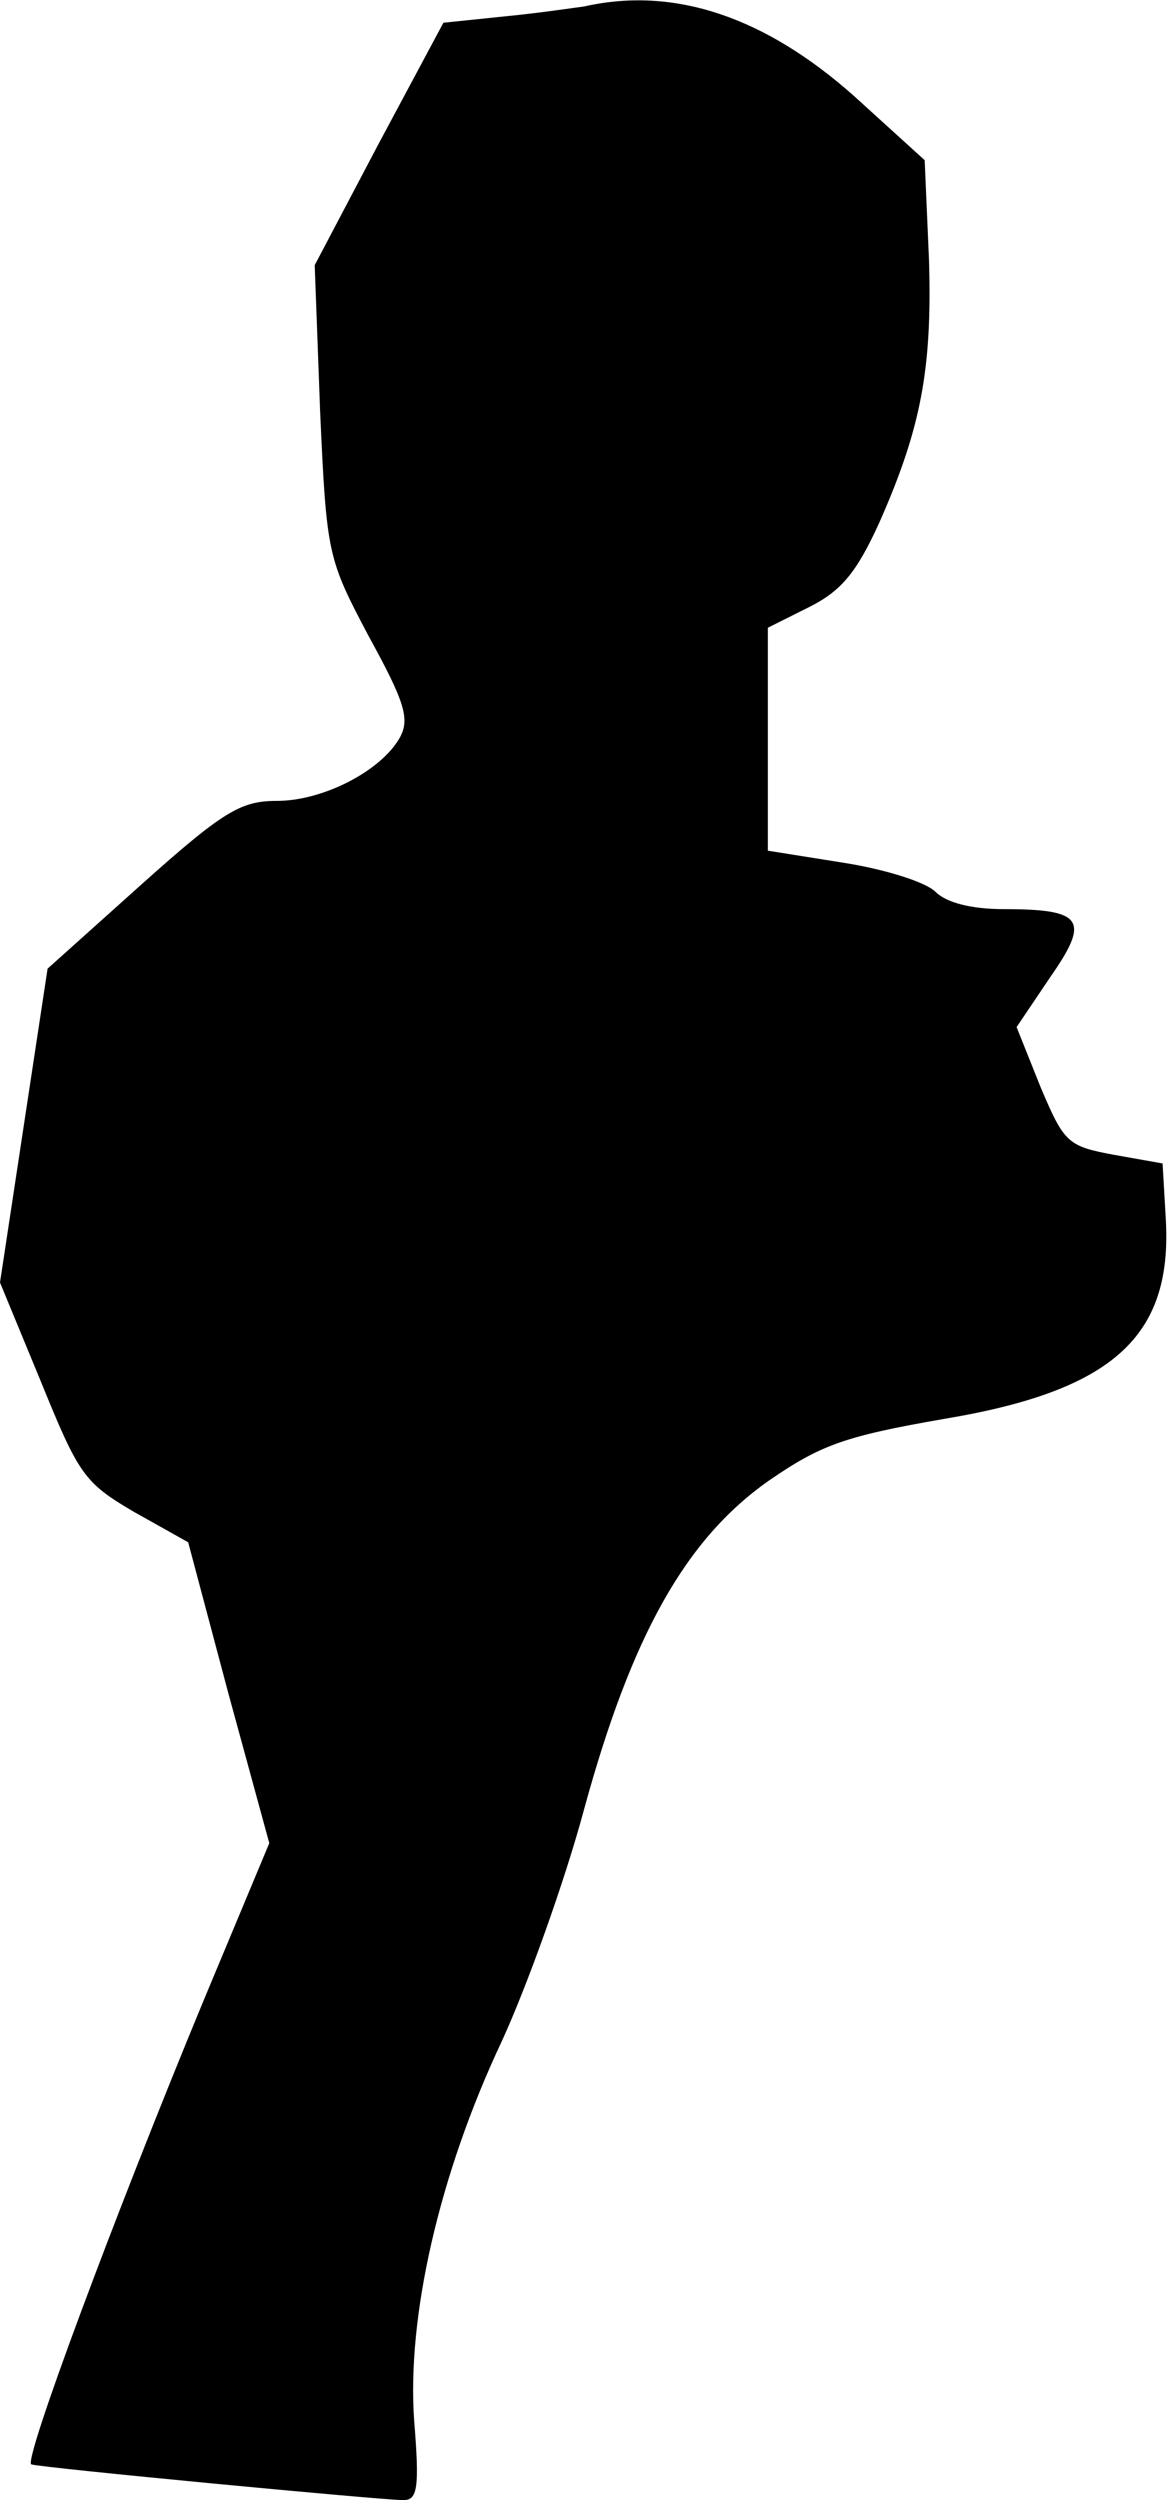 <?xml version="1.0" standalone="no"?>
<!DOCTYPE svg PUBLIC "-//W3C//DTD SVG 20010904//EN"
 "http://www.w3.org/TR/2001/REC-SVG-20010904/DTD/svg10.dtd">
<svg version="1.0" xmlns="http://www.w3.org/2000/svg"
 width="108pt" height="231pt" viewBox="0 0 108 231"
 preserveAspectRatio="xMidYMid meet">
<g transform="translate(0,231) scale(0.1,-0.1)"
fill="#000000" stroke="none">
<path fill="#000000" stroke="none" d="M540 2304 c-8 -1 -41 -6 -72 -9 l-58
-6 -60 -112 -59 -112 5 -135 c6 -133 7 -136 45 -208 33 -60 38 -76 29 -93 -17
-31 -71 -59 -114 -59 -33 0 -49 -9 -125 -77 l-87 -78 -22 -145 -22 -145 38
-92 c35 -86 40 -93 86 -120 l50 -28 37 -139 38 -139 -61 -146 c-82 -198 -167
-426 -159 -428 8 -3 324 -33 344 -33 13 0 15 11 10 73 -7 96 23 228 81 351 23
50 58 147 76 214 44 161 94 250 171 304 48 33 70 41 162 57 156 26 211 76 205
184 l-3 52 -45 8 c-43 8 -46 11 -68 63 l-22 55 31 46 c37 53 31 63 -43 63 -30
0 -53 6 -63 16 -9 9 -47 21 -86 27 l-69 11 0 103 0 103 38 19 c30 15 44 32 65
78 39 88 49 143 46 243 l-4 92 -65 59 c-82 73 -166 102 -250 83z"/>
</g>
</svg>

